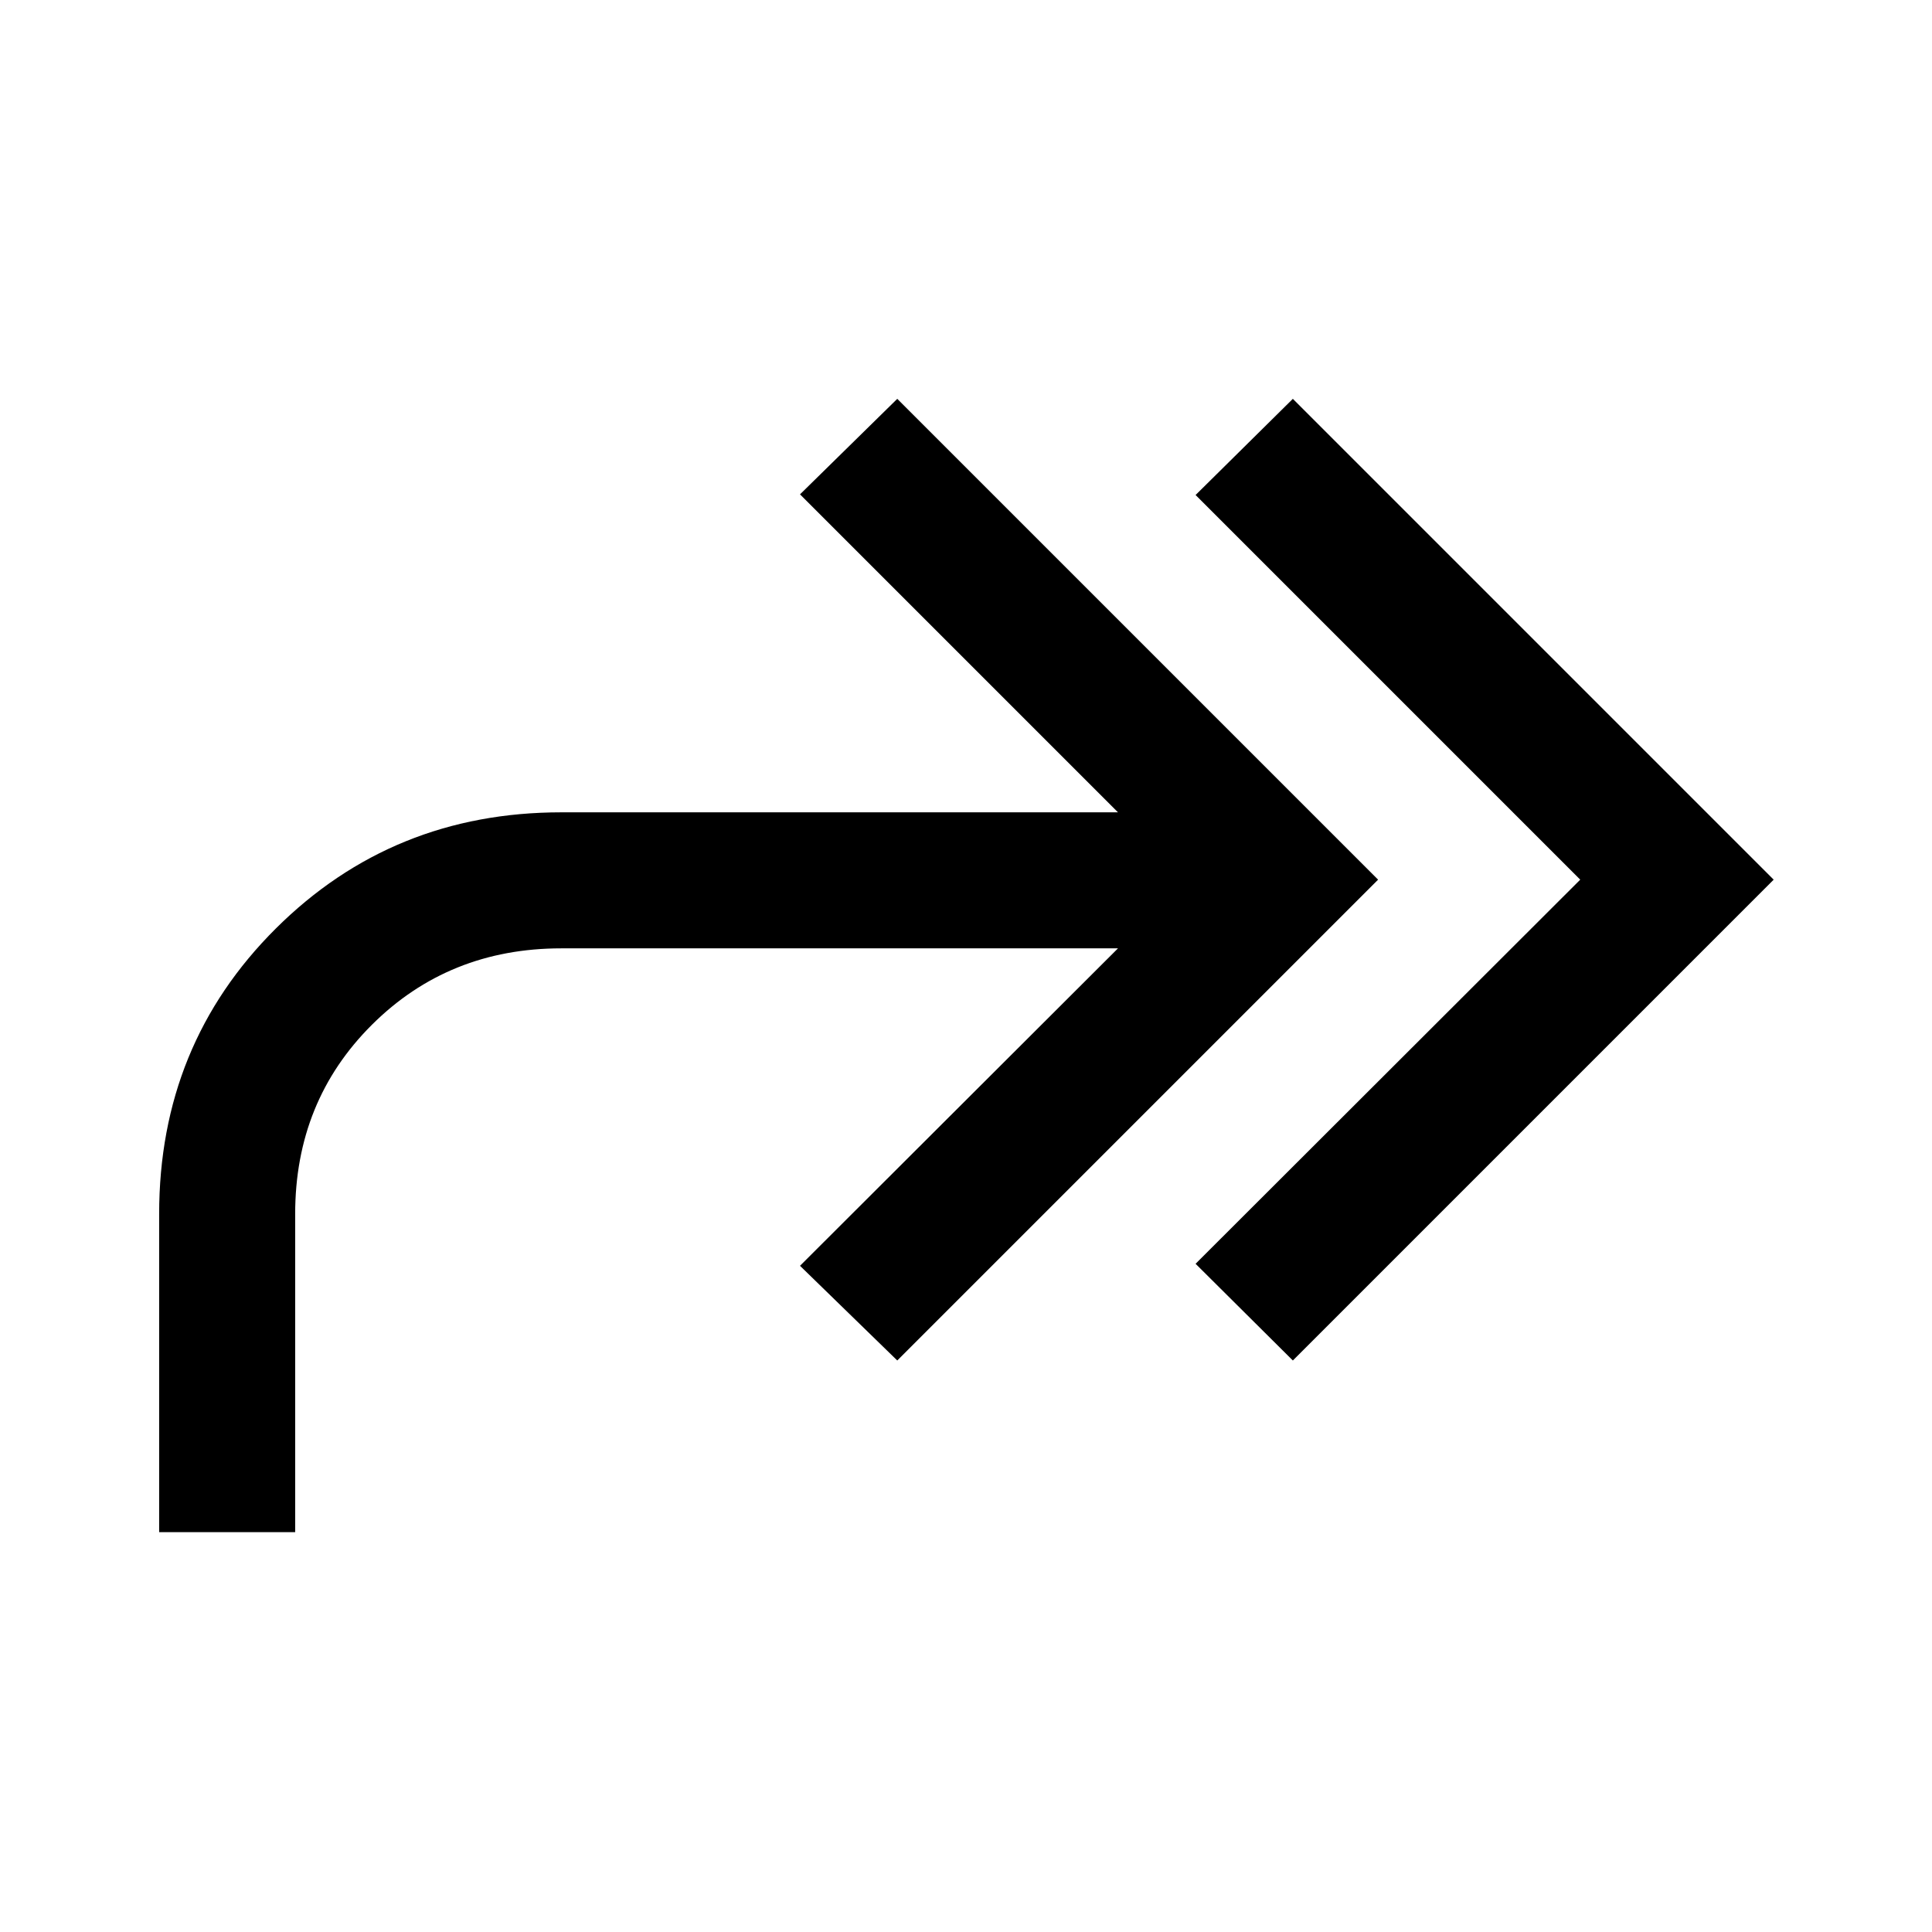 <svg xmlns="http://www.w3.org/2000/svg" height="40" viewBox="0 -960 960 960" width="40"><path d="m642.41-283.98-48.33-48.05L785.21-522.9 594.08-714.03l48.33-47.79L881.33-522.9 642.41-283.98ZM79.08-198.67v-158.1q0-84.18 58-141.88 58-57.71 141.84-57.71h276.6l-158-158 48.33-47.46L684.77-522.9 445.85-283.98l-48.33-47.05 158-157.74h-276.6q-55.97 0-94.11 37.97-38.14 37.98-38.14 94.03v158.1H79.08Z"/></svg>